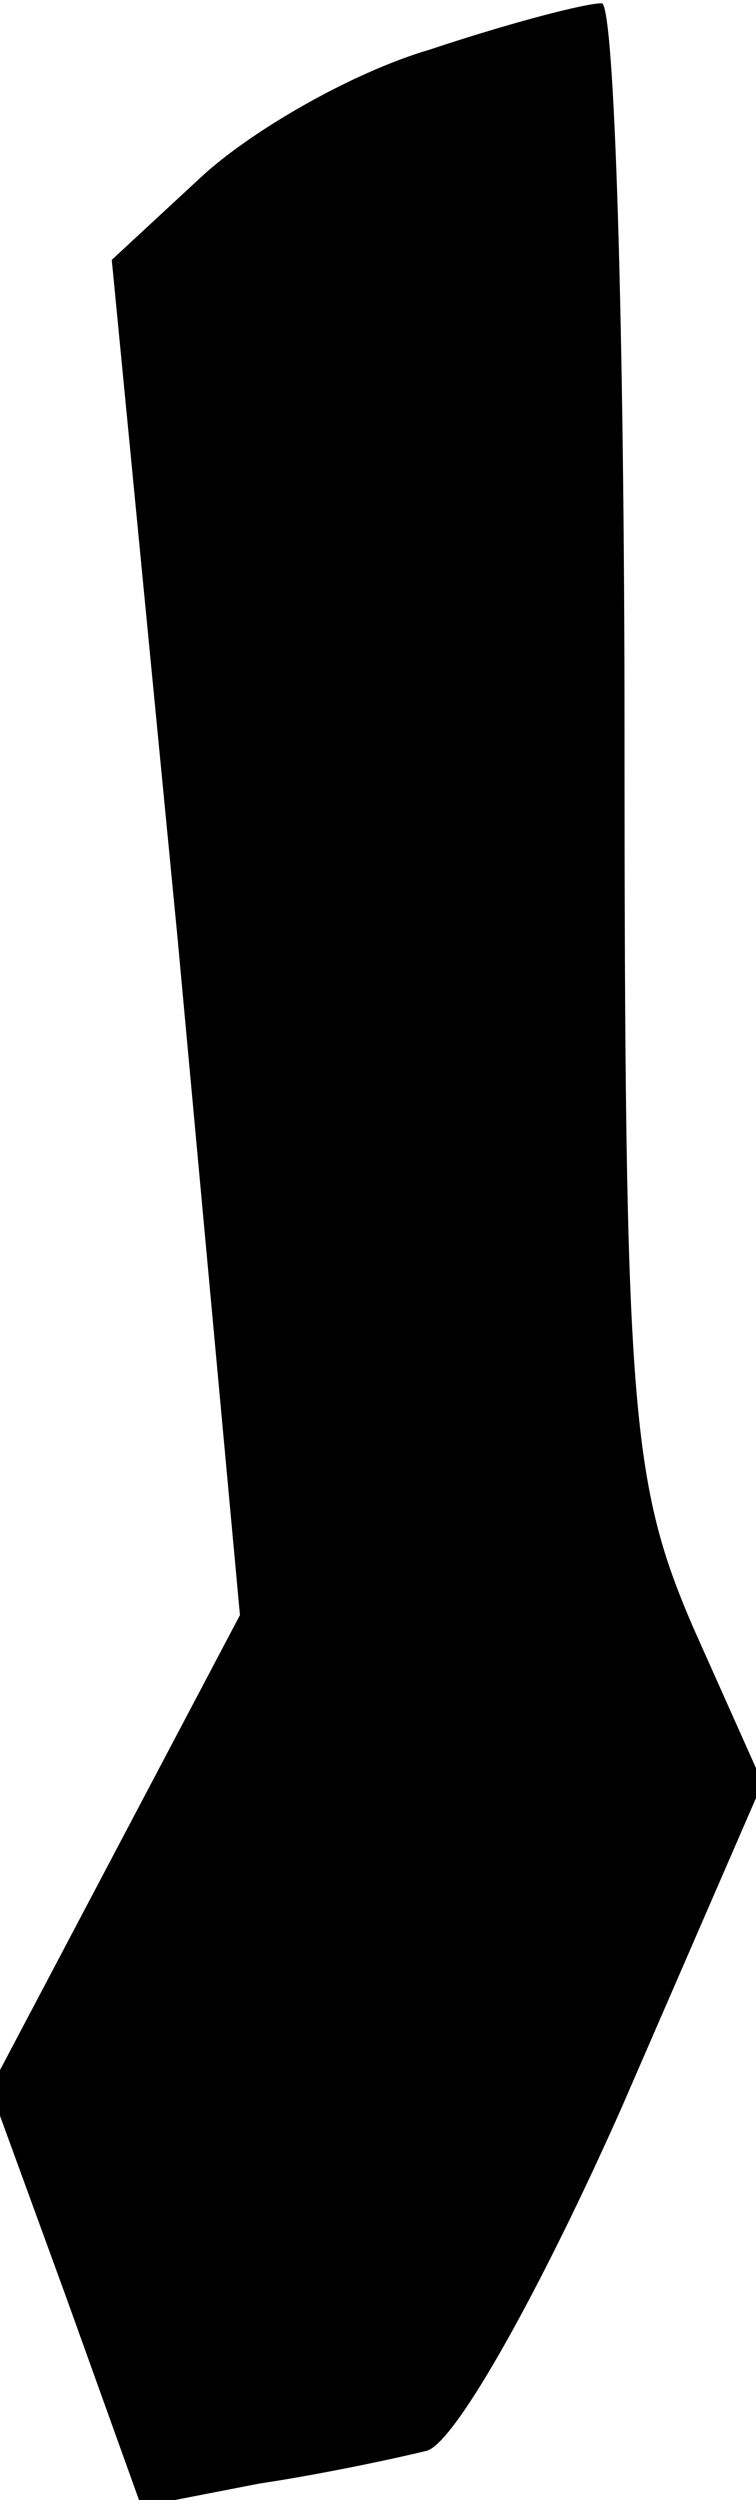 <?xml version="1.0" standalone="no"?>
<!DOCTYPE svg PUBLIC "-//W3C//DTD SVG 20010904//EN"
 "http://www.w3.org/TR/2001/REC-SVG-20010904/DTD/svg10.dtd">
<svg version="1.0" xmlns="http://www.w3.org/2000/svg"
 width="23pt" height="76pt" viewBox="0 0 23 76"
 preserveAspectRatio="xMidYMid meet">
<g transform="translate(0,76) scale(0.1,-0.1)"
fill="#000000" stroke="none">
<path fill="#000000" stroke="none" d="M131 745 c-24 -7 -55 -25 -70 -39 l-27
-25 20 -206 19 -206 -38 -72 -38 -72 23 -63 23 -64 36 7 c20 3 43 8 51 10 9 3
35 50 59 104 l43 99 -21 47 c-19 44 -21 66 -21 271 0 123 -3 224 -7 223 -5 0
-28 -6 -52 -14z"/>
</g>
</svg>
